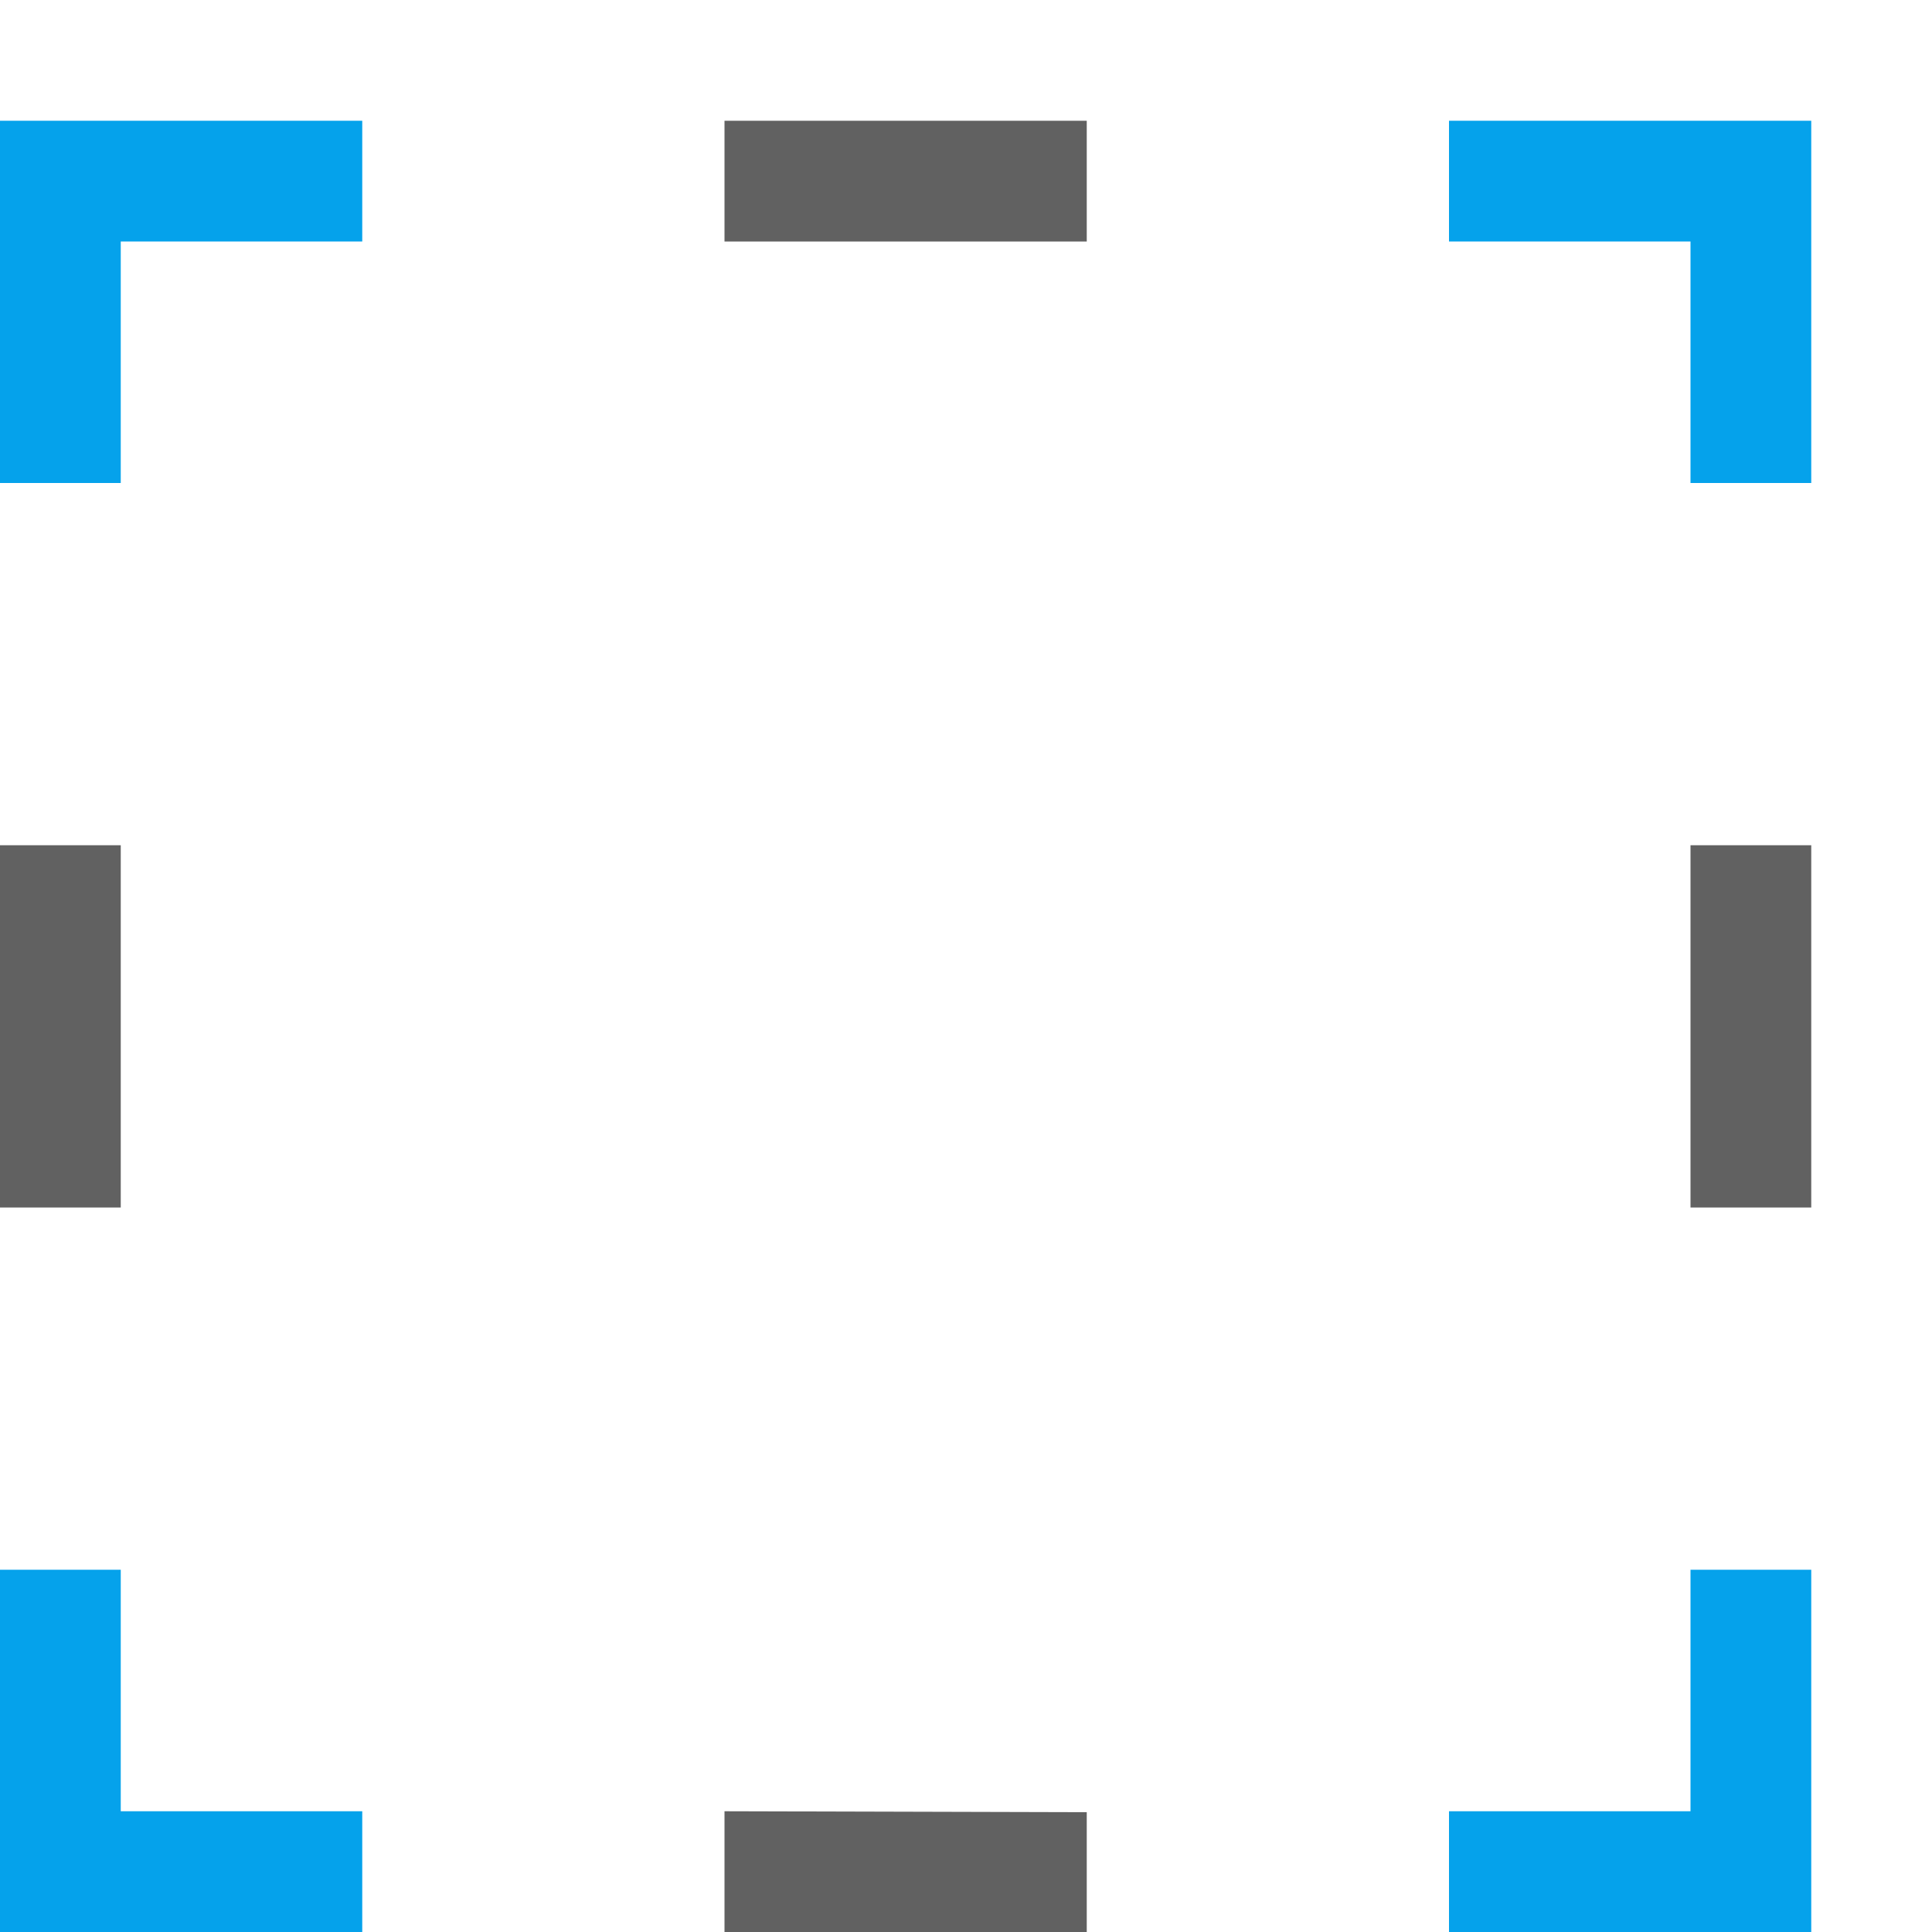 <?xml version="1.0" encoding="UTF-8" standalone="no"?>
<svg
   inkscape:version="1.2.2 (1:1.2.2+202212051552+b0a8486541)"
   sodipodi:docname="snap-bounding-box-corners-symbolic.svg"
   viewBox="0 0 16 16"
   height="16"
   width="16"
   id="svg1"
   version="1.1"
   xmlns:inkscape="http://www.inkscape.org/namespaces/inkscape"
   xmlns:sodipodi="http://sodipodi.sourceforge.net/DTD/sodipodi-0.dtd"
   xmlns="http://www.w3.org/2000/svg"
   xmlns:svg="http://www.w3.org/2000/svg">
  <defs
     id="defs1617" />
  <sodipodi:namedview
     inkscape:snap-bbox="false"
     inkscape:document-rotation="0"
     inkscape:current-layer="svg1"
     inkscape:window-maximized="1"
     inkscape:window-y="27"
     inkscape:window-x="0"
     inkscape:window-height="1016"
     inkscape:window-width="1920"
     inkscape:cy="5.9817007"
     inkscape:cx="-2.9080268"
     inkscape:zoom="27.166187"
     showgrid="true"
     id="namedview"
     guidetolerance="10"
     gridtolerance="10"
     objecttolerance="10"
     pagecolor="#ffffff"
     bordercolor="#999999"
     borderopacity="1"
     inkscape:pageshadow="0"
     inkscape:pageopacity="0"
     inkscape:pagecheckerboard="0"
     inkscape:showpageshadow="0"
     inkscape:deskcolor="#d1d1d1">
    <inkscape:grid
       id="grid"
       type="xygrid" />
  </sodipodi:namedview>
  <g
     id="g2274">
    <path
       inkscape:connector-curvature="0"
       id="rect22584"
       d="M -2.9e-6,0 H 16 V 16 H -2.9e-6 Z"
       style="opacity:0;fill:none;stroke-width:1" />
    <path
       id="path2007"
       style="fill:#616161;fill-opacity:1;stroke-width:1"
       d="M 6,1 V 2 H 9 V 1 Z M 0,7 v 3 H 1 V 7 Z m 14,0 v 3 h 1 V 7 Z m -8,8 v 1 h 3 v -0.992 z"
       class="base"
       sodipodi:nodetypes="cccccccccccccccccccc" />
    <path
       id="path2005"
       style="fill:#05a2eb;fill-opacity:1;stroke-width:1"
       d="M 0,1 V 4 H 1 V 2 H 3 V 1 Z m 12,0 v 1 h 2 v 2 h 1 V 1 Z M 0,13 v 3 H 3 V 15 H 1 v -2 z m 14,0 v 2 h -2 v 1 h 3 v -3 z"
       class="error"
       sodipodi:nodetypes="cccccccccccccccccccccccccccc" />
  </g>
</svg>
